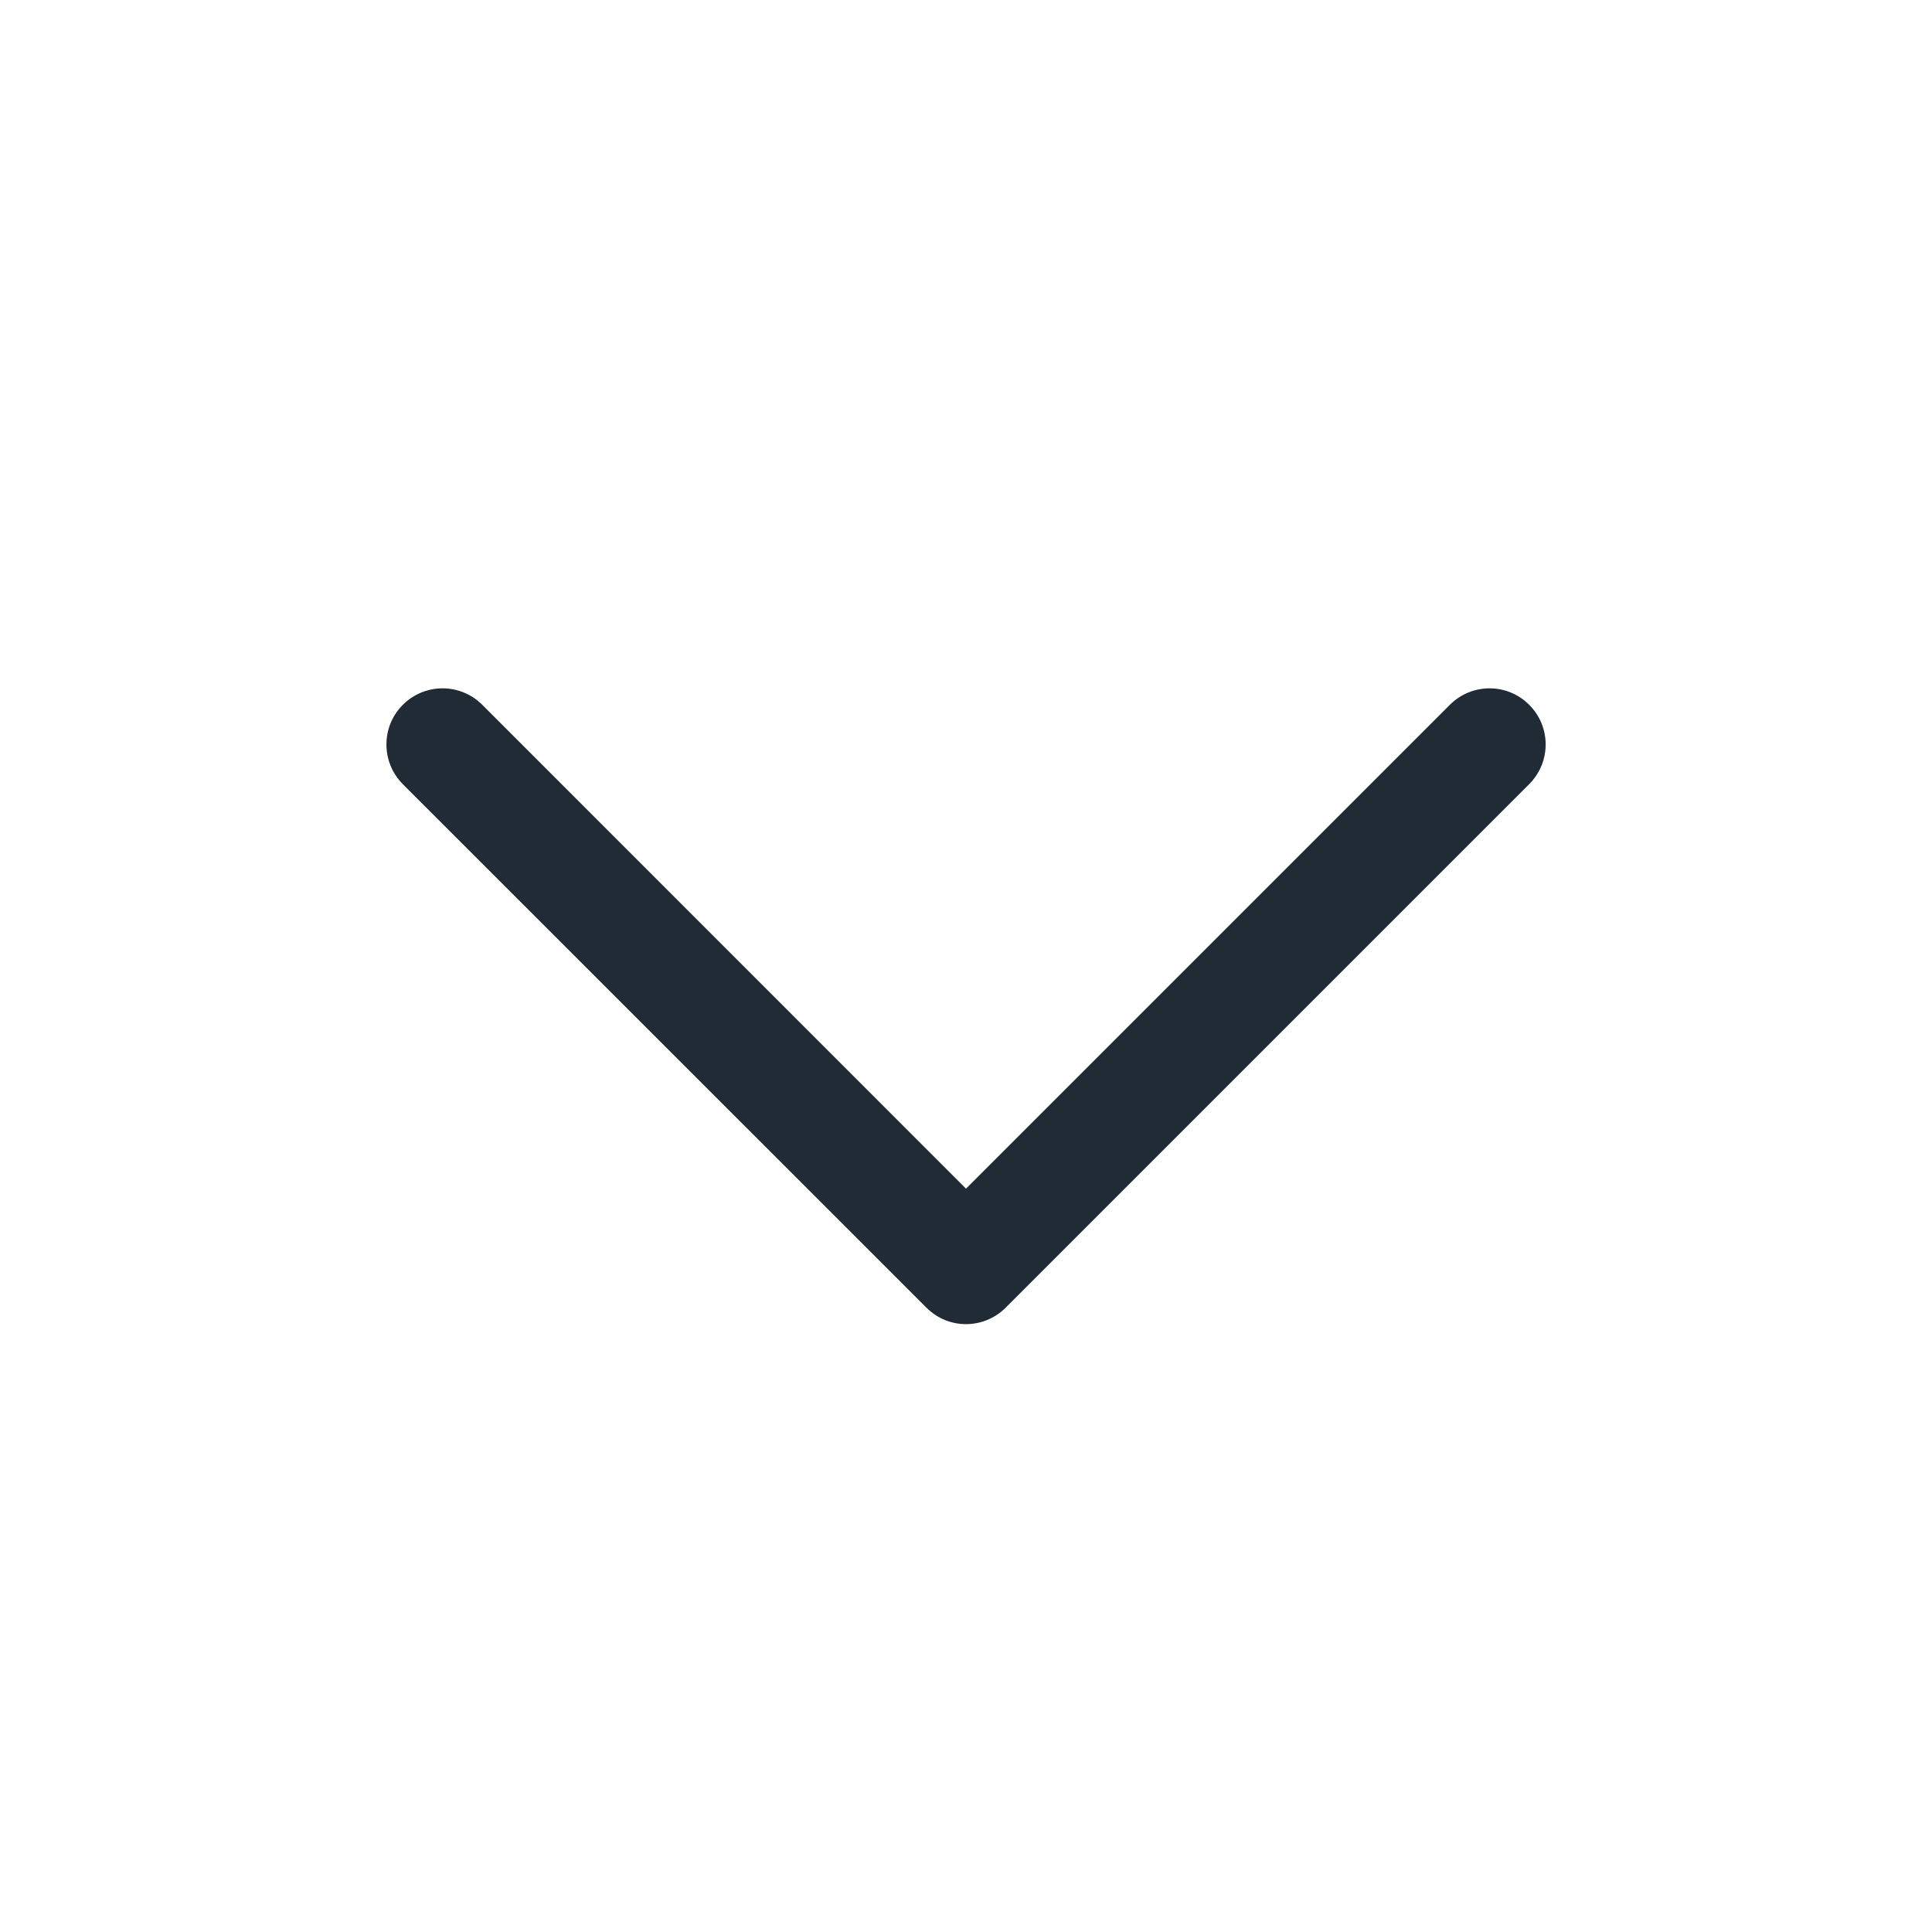 <svg width="16" height="16" viewBox="0 0 16 16" fill="none" xmlns="http://www.w3.org/2000/svg">
<path d="M8 10.966C7.881 10.966 7.762 10.92 7.672 10.829L3.336 6.494C3.155 6.312 3.155 6.018 3.336 5.837C3.518 5.655 3.812 5.655 3.994 5.837L8 9.844L12.007 5.837C12.189 5.655 12.483 5.655 12.664 5.837C12.846 6.018 12.846 6.312 12.664 6.494L8.329 10.829C8.238 10.92 8.119 10.966 8 10.966Z" fill="#212B36"/>
</svg>
